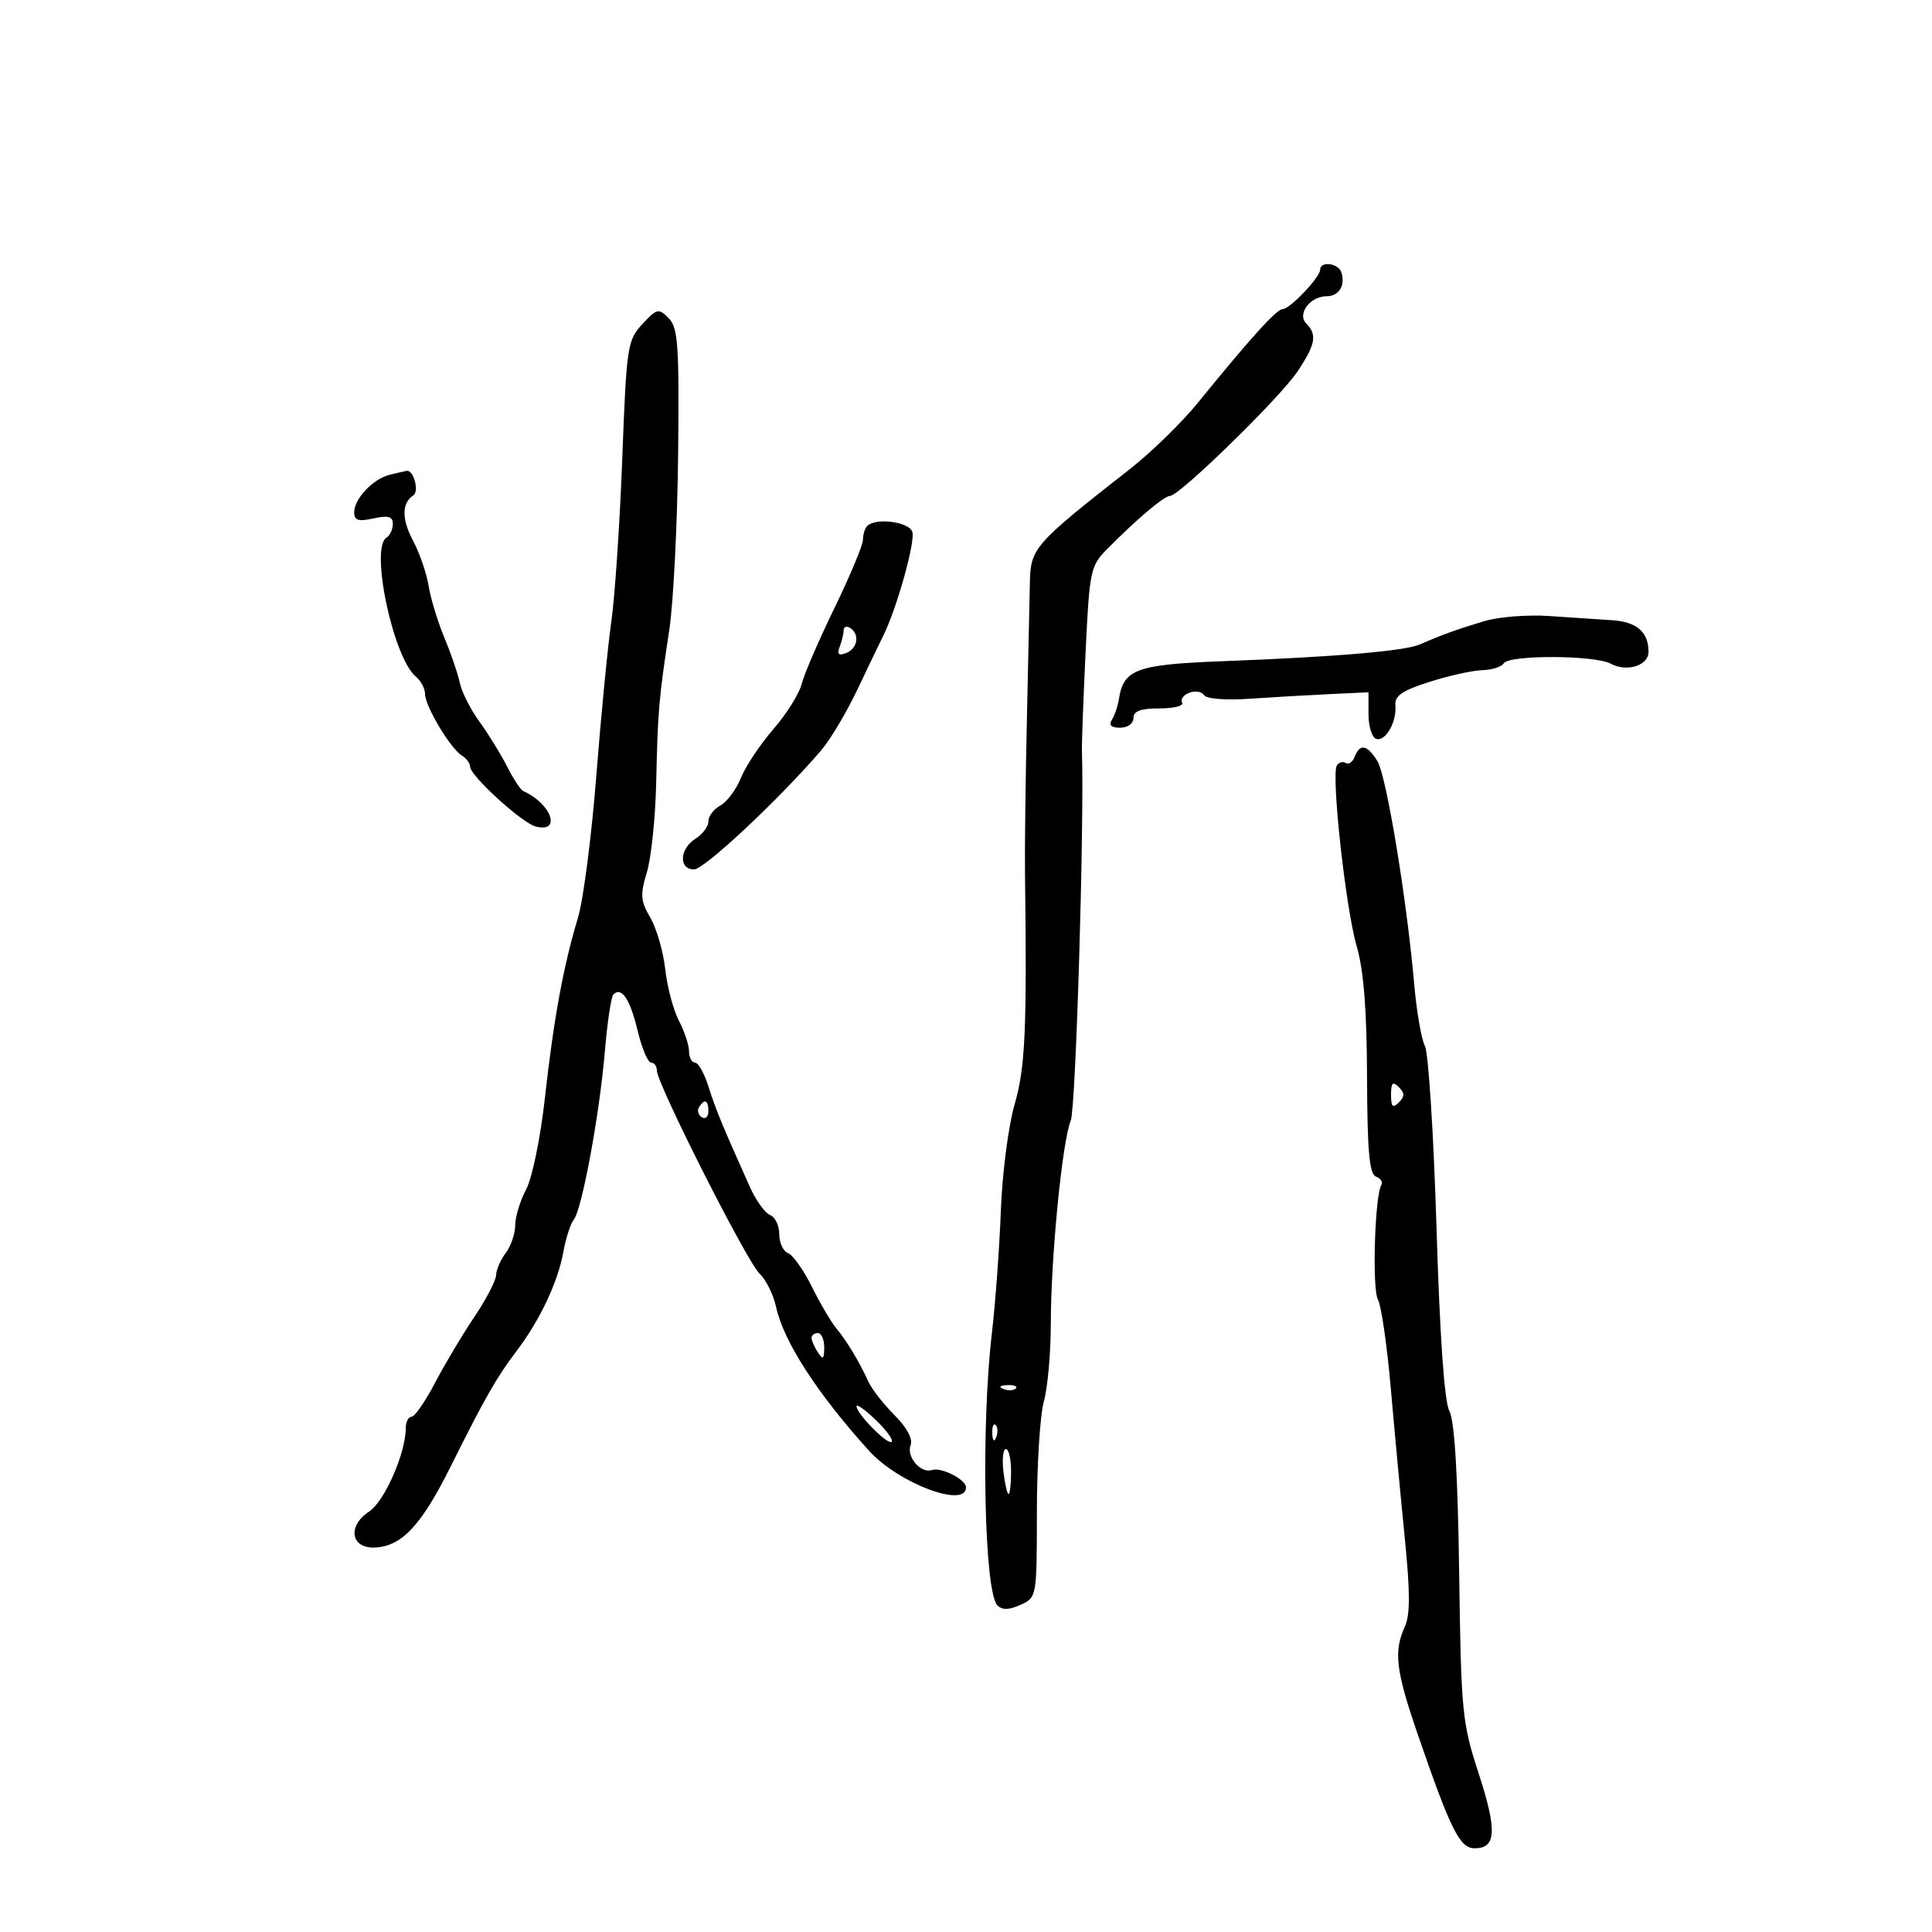 <svg xmlns="http://www.w3.org/2000/svg" width="300" height="300" viewBox="0 0 300 300" version="1.1">
	<path d="M 205 41.854 C 205 43.045, 200.298 48, 199.167 48 C 198.231 48, 194.279 52.367, 186 62.550 C 183.525 65.594, 178.800 70.203, 175.500 72.793 C 160.403 84.638, 160.013 85.086, 159.915 90.673 C 159.868 93.328, 159.659 102.925, 159.451 112 C 159.242 121.075, 159.112 131.650, 159.161 135.500 C 159.472 159.940, 159.211 165.749, 157.544 171.500 C 156.583 174.813, 155.628 182.203, 155.411 188 C 155.194 193.775, 154.569 202.325, 154.021 207 C 152.304 221.648, 152.820 247.220, 154.873 249.273 C 155.637 250.037, 156.674 250.014, 158.473 249.194 C 160.990 248.047, 161 247.993, 161.006 234.771 C 161.009 227.472, 161.496 219.755, 162.088 217.622 C 162.680 215.490, 163.166 210.090, 163.168 205.622 C 163.172 195.266, 164.938 177.252, 166.267 174 C 167.053 172.078, 168.380 128.074, 168.001 116.500 C 167.965 115.400, 168.222 108.536, 168.571 101.246 C 169.178 88.560, 169.322 87.874, 171.924 85.246 C 176.566 80.559, 180.782 77, 181.692 77 C 183.140 77, 198.739 61.775, 201.462 57.706 C 204.275 53.499, 204.560 51.960, 202.842 50.242 C 201.364 48.764, 203.431 46, 206.015 46 C 207.926 46, 208.971 44.261, 208.269 42.250 C 207.782 40.854, 205 40.517, 205 41.854 M 99.736 50.339 C 97.422 52.836, 97.286 53.751, 96.624 71.225 C 96.244 81.276, 95.480 92.650, 94.928 96.500 C 94.375 100.350, 93.324 111.150, 92.592 120.500 C 91.859 129.850, 90.579 139.750, 89.747 142.500 C 87.489 149.964, 85.970 158.242, 84.611 170.500 C 83.928 176.657, 82.645 182.909, 81.696 184.700 C 80.763 186.461, 80 188.962, 80 190.259 C 80 191.556, 79.339 193.491, 78.532 194.559 C 77.724 195.626, 77.049 197.181, 77.032 198.013 C 77.014 198.846, 75.486 201.775, 73.635 204.523 C 71.785 207.271, 69.038 211.877, 67.531 214.760 C 66.023 217.642, 64.388 220, 63.895 220 C 63.403 220, 63 220.820, 63 221.822 C 63 225.632, 59.692 233.156, 57.339 234.698 C 53.826 236.999, 54.498 240.572, 58.391 240.293 C 62.511 239.997, 65.494 236.740, 70.070 227.544 C 75.242 217.149, 77.159 213.793, 80.213 209.781 C 83.794 205.078, 86.617 199.120, 87.454 194.500 C 87.853 192.300, 88.587 190.006, 89.085 189.403 C 90.357 187.862, 93.095 173.072, 93.921 163.276 C 94.302 158.753, 94.896 154.771, 95.241 154.426 C 96.507 153.159, 97.829 155.118, 98.999 159.997 C 99.659 162.749, 100.605 165, 101.100 165 C 101.595 165, 102 165.556, 102 166.236 C 102 168.269, 115.960 195.882, 117.938 197.762 C 118.944 198.718, 120.092 201.018, 120.490 202.873 C 121.645 208.262, 126.888 216.384, 134.965 225.297 C 139.517 230.320, 150 234.270, 150 230.962 C 150 229.736, 146.158 227.781, 144.703 228.266 C 142.966 228.845, 140.709 226.200, 141.402 224.396 C 141.769 223.439, 140.814 221.660, 138.912 219.758 C 137.214 218.061, 135.396 215.733, 134.870 214.586 C 133.424 211.430, 131.489 208.213, 129.859 206.257 C 129.054 205.291, 127.349 202.389, 126.070 199.808 C 124.792 197.228, 123.128 194.879, 122.373 194.590 C 121.618 194.300, 121 192.972, 121 191.638 C 121 190.305, 120.359 188.968, 119.576 188.667 C 118.792 188.367, 117.382 186.406, 116.443 184.310 C 112.090 174.601, 111.120 172.250, 110.022 168.750 C 109.375 166.688, 108.430 165, 107.922 165 C 107.415 165, 106.997 164.213, 106.994 163.250 C 106.990 162.287, 106.282 160.150, 105.420 158.500 C 104.558 156.850, 103.603 153.250, 103.298 150.500 C 102.993 147.750, 101.951 144.150, 100.982 142.500 C 99.457 139.902, 99.385 138.956, 100.448 135.442 C 101.123 133.210, 101.775 126.910, 101.896 121.442 C 102.142 110.309, 102.280 108.698, 103.930 97.787 C 104.571 93.545, 105.187 81.301, 105.298 70.578 C 105.475 53.520, 105.291 50.872, 103.828 49.405 C 102.264 47.836, 102.001 47.896, 99.736 50.339 M 60.500 73.724 C 57.930 74.356, 55 77.453, 55 79.538 C 55 80.819, 55.629 81.021, 58 80.500 C 60.307 79.993, 61 80.192, 61 81.362 C 61 82.198, 60.550 83.160, 60 83.500 C 57.437 85.084, 61.053 102.139, 64.570 105.058 C 65.357 105.711, 66 106.924, 66 107.754 C 66 109.630, 69.931 116.219, 71.695 117.300 C 72.413 117.740, 73 118.528, 73 119.052 C 73 120.447, 81.025 127.773, 83.166 128.333 C 87.254 129.402, 85.639 124.794, 81.237 122.829 C 80.831 122.648, 79.702 120.925, 78.727 119 C 77.752 117.075, 75.827 113.952, 74.448 112.059 C 73.070 110.167, 71.701 107.467, 71.405 106.059 C 71.109 104.652, 70.025 101.475, 68.994 99 C 67.964 96.525, 66.868 92.917, 66.559 90.982 C 66.250 89.047, 65.165 85.897, 64.149 83.982 C 62.356 80.604, 62.369 78.111, 64.184 76.920 C 65.134 76.297, 64.211 72.923, 63.143 73.116 C 62.789 73.180, 61.600 73.453, 60.500 73.724 M 134.667 81.667 C 134.300 82.033, 134 83.001, 134 83.817 C 134 84.634, 132.010 89.396, 129.578 94.401 C 127.146 99.405, 124.850 104.726, 124.476 106.225 C 124.102 107.724, 122.127 110.874, 120.087 113.225 C 118.047 115.576, 115.781 118.980, 115.052 120.788 C 114.323 122.597, 112.887 124.525, 111.863 125.073 C 110.838 125.622, 110 126.726, 110 127.527 C 110 128.328, 109.100 129.545, 108 130.232 C 105.508 131.789, 105.354 135, 107.772 135 C 109.372 135, 121.004 124.103, 127.521 116.500 C 128.935 114.850, 131.479 110.575, 133.173 107 C 134.868 103.425, 136.649 99.715, 137.132 98.755 C 139.236 94.575, 142.199 83.961, 141.657 82.547 C 141.064 81.002, 135.973 80.361, 134.667 81.667 M 230.500 96.445 C 226.320 97.697, 223.853 98.588, 220.500 100.059 C 218.148 101.090, 207.457 102.001, 189.835 102.673 C 176.472 103.182, 174.466 103.915, 173.745 108.552 C 173.578 109.624, 173.091 111.063, 172.662 111.750 C 172.133 112.598, 172.544 113, 173.941 113 C 175.105 113, 176 112.348, 176 111.500 C 176 110.413, 177.118 110, 180.059 110 C 182.291 110, 183.869 109.597, 183.565 109.105 C 183.260 108.612, 183.760 107.922, 184.676 107.571 C 185.591 107.220, 186.619 107.384, 186.961 107.937 C 187.321 108.519, 190.296 108.756, 194.041 108.500 C 197.593 108.258, 203.200 107.934, 206.500 107.780 L 212.500 107.500 212.500 110.914 C 212.500 112.791, 213.032 114.506, 213.682 114.725 C 215.128 115.210, 216.911 112.108, 216.674 109.519 C 216.539 108.046, 217.730 107.230, 222 105.872 C 225.025 104.910, 228.711 104.095, 230.191 104.061 C 231.671 104.027, 233.160 103.550, 233.500 103 C 234.322 101.670, 247.598 101.714, 250.104 103.055 C 252.646 104.416, 256.004 103.347, 255.985 101.183 C 255.957 98.109, 254.149 96.557, 250.303 96.306 C 248.212 96.170, 243.800 95.875, 240.500 95.652 C 237.200 95.429, 232.700 95.786, 230.500 96.445 M 131 97.859 C 131 98.397, 130.725 99.553, 130.389 100.430 C 129.941 101.596, 130.209 101.857, 131.389 101.404 C 133.185 100.715, 133.540 98.452, 132 97.500 C 131.450 97.160, 131 97.322, 131 97.859 M 210.364 117.494 C 210.048 118.316, 209.419 118.759, 208.964 118.478 C 208.510 118.197, 207.888 118.371, 207.583 118.865 C 206.683 120.323, 208.952 141.029, 210.655 146.885 C 211.755 150.668, 212.238 156.743, 212.273 167.233 C 212.312 178.731, 212.632 182.305, 213.656 182.698 C 214.389 182.979, 214.767 183.567, 214.497 184.004 C 213.480 185.651, 213.039 200.098, 213.955 201.763 C 214.482 202.718, 215.381 208.900, 215.955 215.500 C 216.529 222.100, 217.509 232.589, 218.133 238.809 C 218.978 247.238, 218.979 250.752, 218.134 252.606 C 216.382 256.450, 216.743 259.434, 220.157 269.340 C 225.298 284.252, 226.673 287, 228.996 287 C 232.342 287, 232.488 284.233, 229.607 275.387 C 227.031 267.477, 226.877 265.892, 226.577 244.204 C 226.365 228.919, 225.863 220.613, 225.061 219.113 C 224.283 217.660, 223.579 207.645, 223.059 190.609 C 222.617 176.165, 221.808 163.481, 221.261 162.423 C 220.714 161.365, 219.970 157.087, 219.607 152.916 C 218.453 139.662, 215.279 120.419, 213.874 118.171 C 212.287 115.629, 211.163 115.412, 210.364 117.494 M 216 170 C 216 171.867, 216.267 172.133, 217.200 171.200 C 218.133 170.267, 218.133 169.733, 217.200 168.800 C 216.267 167.867, 216 168.133, 216 170 M 108.543 171.931 C 108.226 172.443, 108.425 173.144, 108.984 173.490 C 109.543 173.835, 110 173.416, 110 172.559 C 110 170.802, 109.400 170.544, 108.543 171.931 M 126.015 207.750 C 126.024 208.162, 126.467 209.175, 127 210 C 127.784 211.213, 127.972 211.069, 127.985 209.250 C 127.993 208.012, 127.550 207, 127 207 C 126.450 207, 126.007 207.338, 126.015 207.750 M 155.813 215.683 C 156.534 215.972, 157.397 215.936, 157.729 215.604 C 158.061 215.272, 157.471 215.036, 156.417 215.079 C 155.252 215.127, 155.015 215.364, 155.813 215.683 M 133 218.357 C 133 219.522, 137.875 224.458, 138.454 223.879 C 138.743 223.590, 137.634 222.065, 135.990 220.490 C 134.345 218.915, 133 217.955, 133 218.357 M 154.079 222.583 C 154.127 223.748, 154.364 223.985, 154.683 223.188 C 154.972 222.466, 154.936 221.603, 154.604 221.271 C 154.272 220.939, 154.036 221.529, 154.079 222.583 M 155.810 228.500 C 156.035 230.425, 156.395 232, 156.609 232 C 156.824 232, 157 230.425, 157 228.500 C 157 226.575, 156.640 225, 156.201 225 C 155.761 225, 155.585 226.575, 155.810 228.500" stroke="none" fill="black" fill-rule="evenodd"/>
</svg>